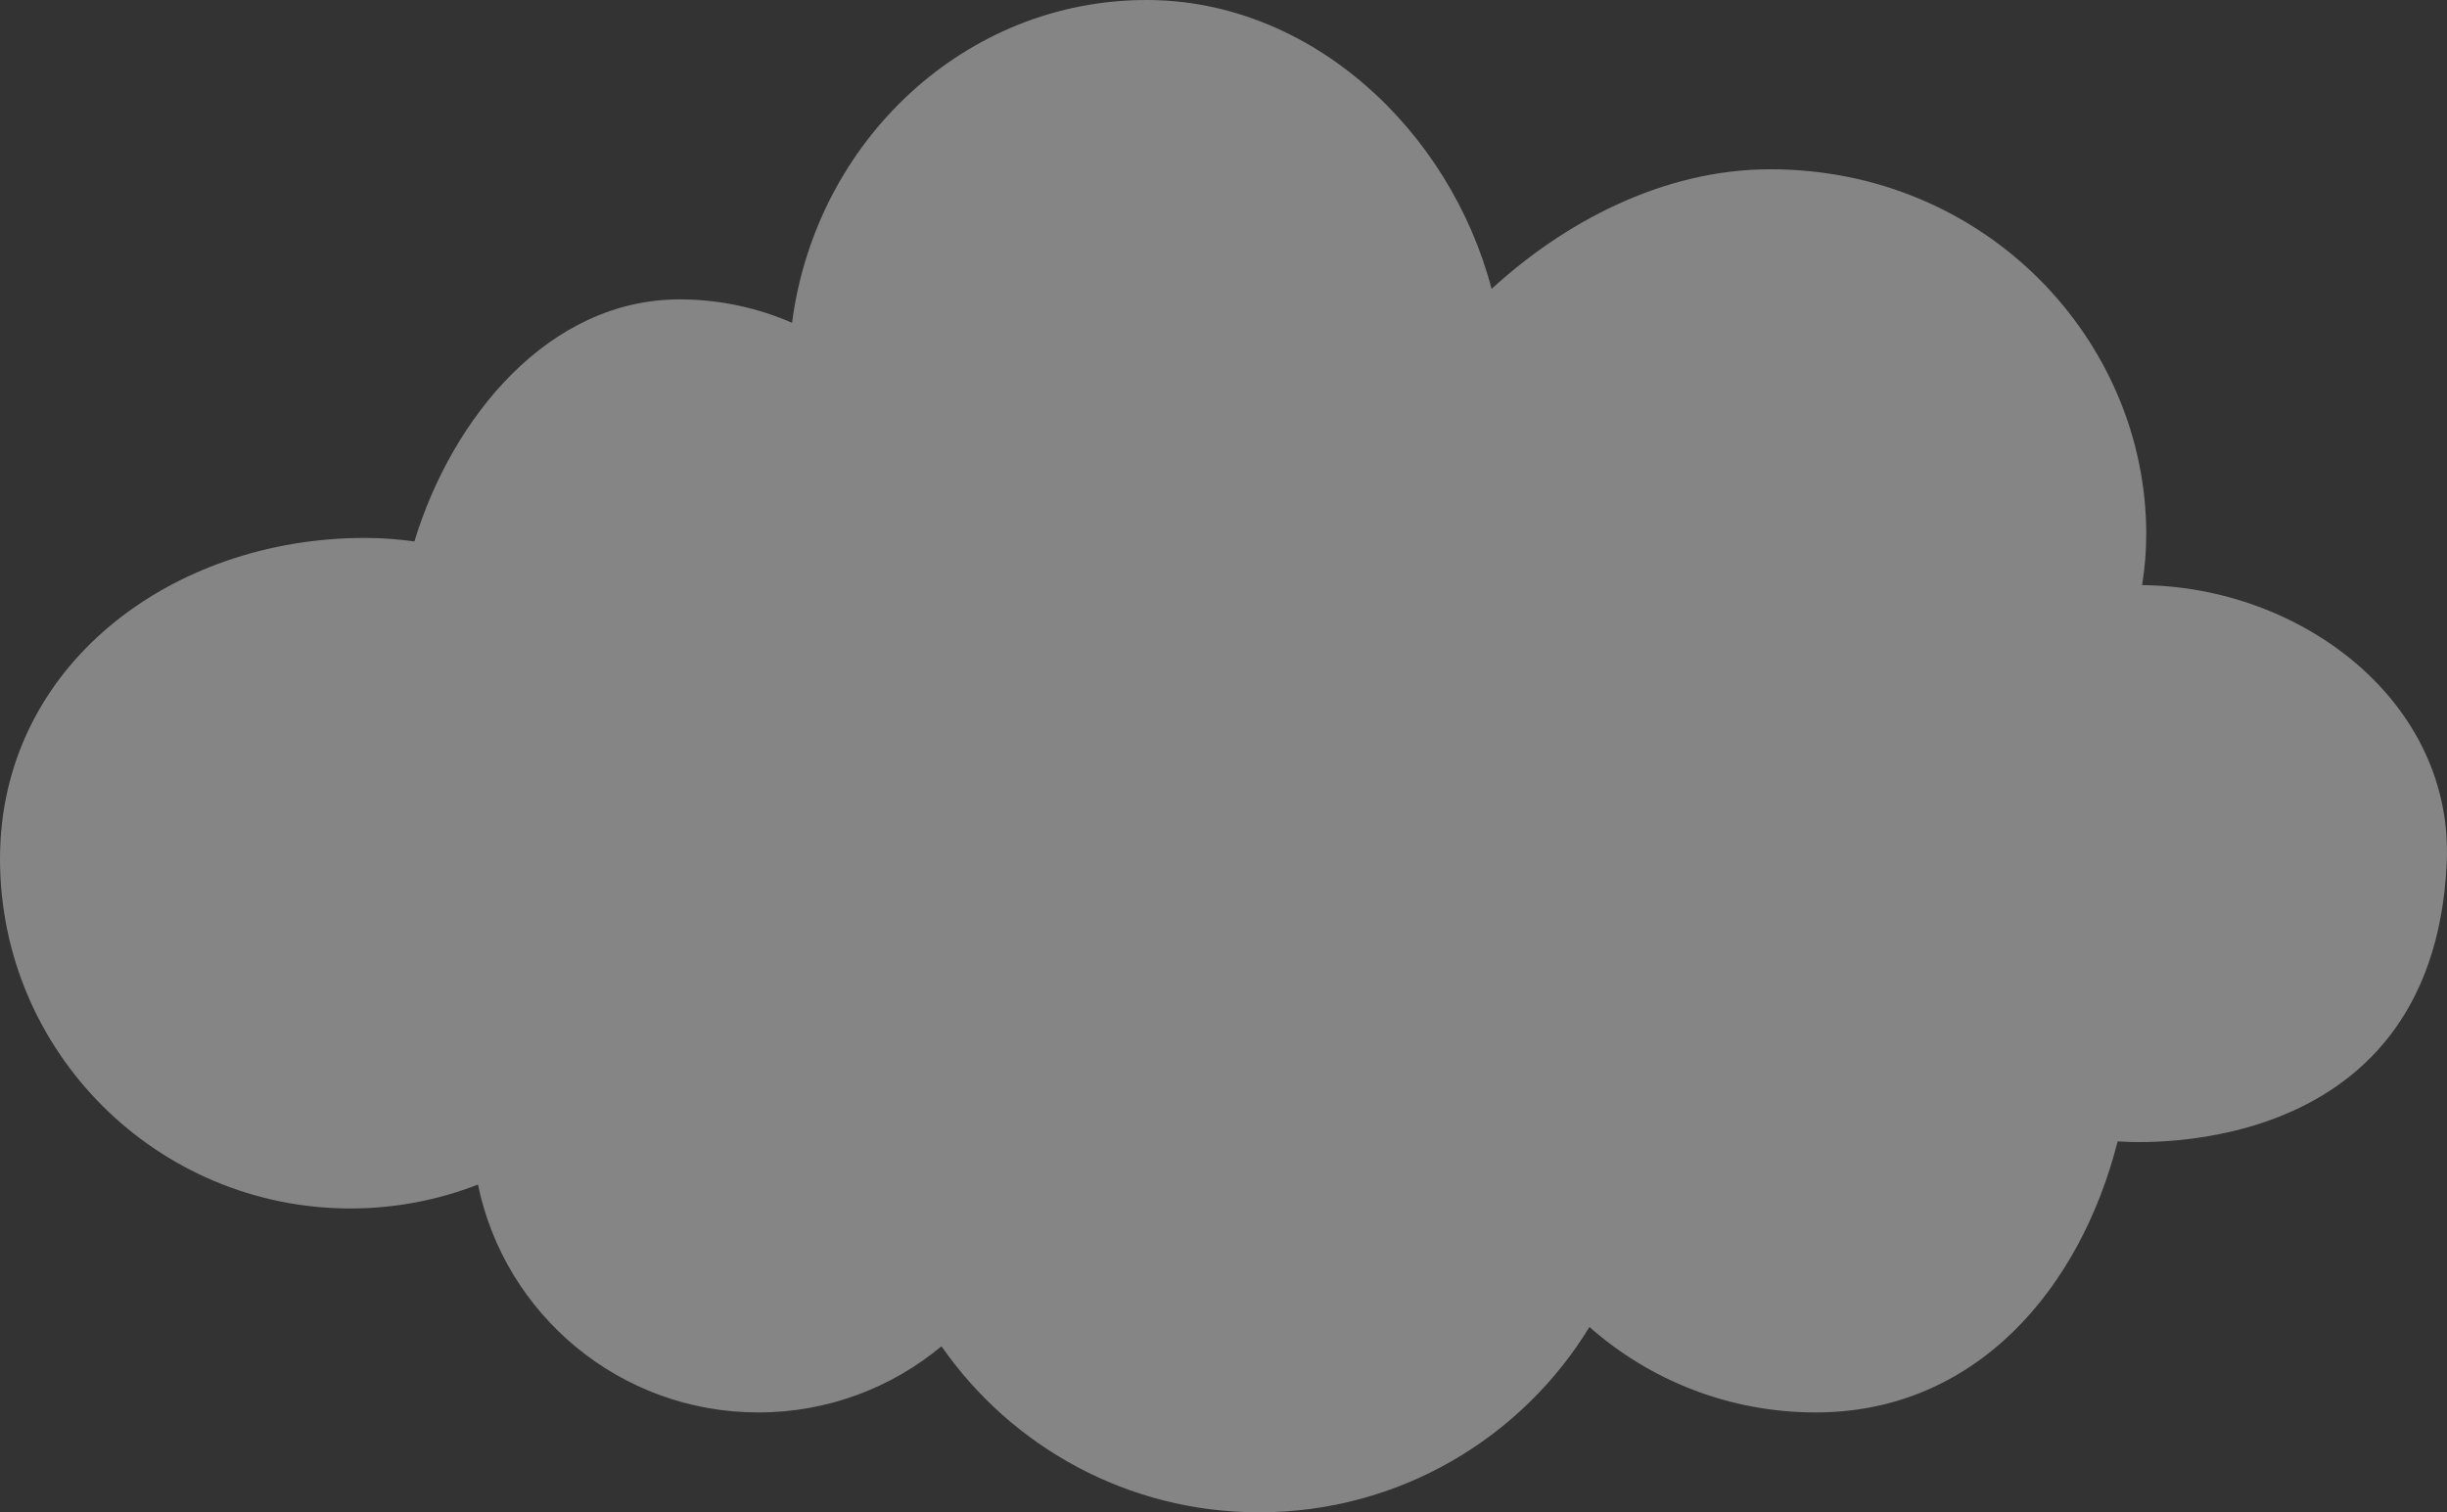 <svg width="364" height="225" viewBox="0 0 364 225" fill="none" xmlns="http://www.w3.org/2000/svg">
<rect x="0" y="0" width="364" height="225" fill="#333333" stroke="none"/>
<path d="M318.645 87.05C319.045 84.57 319.263 82.036 319.263 79.454C319.263 50.654 295.406 25.185 263.349 25.185C247.099 25.185 232.415 33.315 221.88 42.984C215.7 19.434 195.068 0 170.548 0C143.605 0 121.351 20.904 117.82 48.022C112.668 45.788 107.025 44.541 101.1 44.541C81.607 44.541 67.237 62.139 61.641 80.557C59.234 80.216 56.775 80.03 54.274 80.03C25.475 80.03 0 99.067 0 127.79C0 156.51 23.347 179.794 52.146 179.794C58.836 179.794 65.225 178.524 71.102 176.236C75.068 195.585 92.232 210.14 112.806 210.14C123.172 210.14 132.668 206.437 140.05 200.295C150.426 215.219 167.713 225 187.301 225C208.118 225 226.352 213.958 236.433 197.428C245.402 205.334 257.183 210.14 270.092 210.14C293.87 210.14 309.432 191.795 315.008 169.811C315.316 169.816 361.831 174.055 363.96 128.418C365.073 104.561 342.535 87.291 318.645 87.05Z" fill="white" fill-opacity="0.4"/>
</svg>

